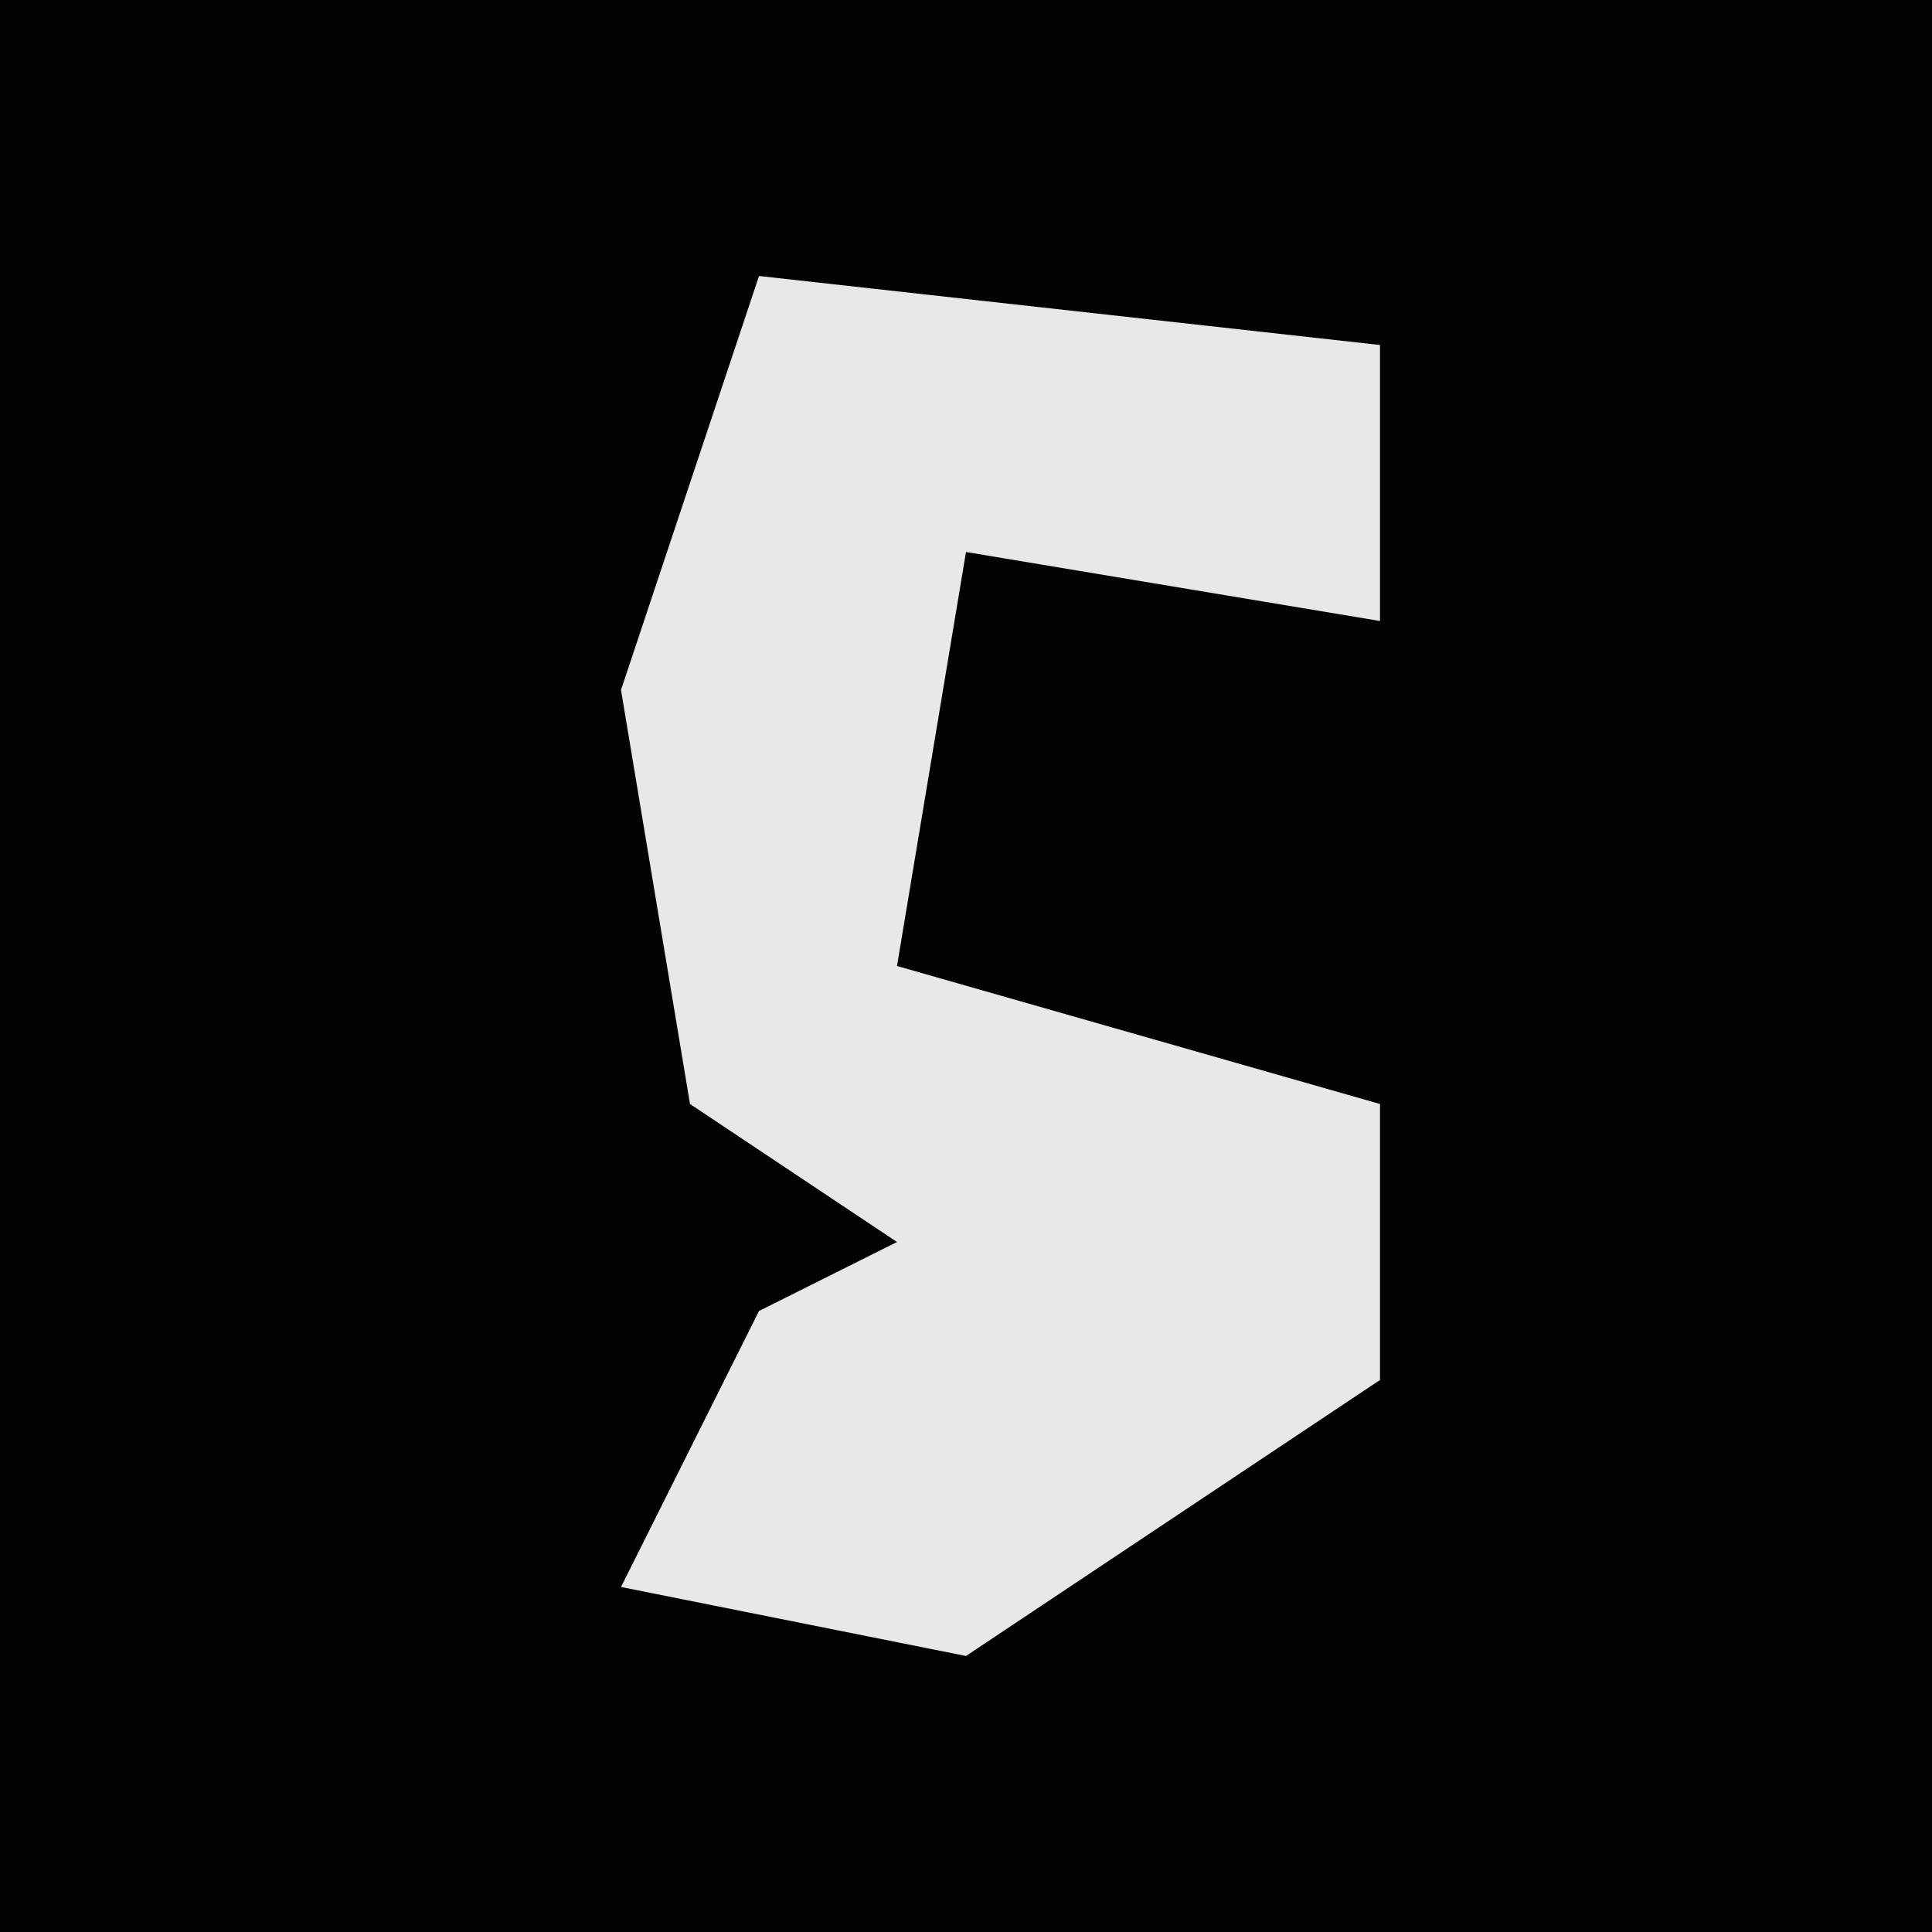 <?xml version="1.0" encoding="UTF-8"?>
<svg version="1.1" xmlns="http://www.w3.org/2000/svg" width="28" height="28">
<path d="M0,0 L28,0 L28,28 L0,28 Z " fill="#030303" transform="translate(0,0)"/>
<path d="M0,0 L9,1 L9,5 L3,4 L2,10 L9,12 L9,16 L3,20 L-2,19 L0,15 L2,14 L-1,12 L-2,6 Z " fill="#E8E8E8" transform="translate(11,4)"/>
</svg>

